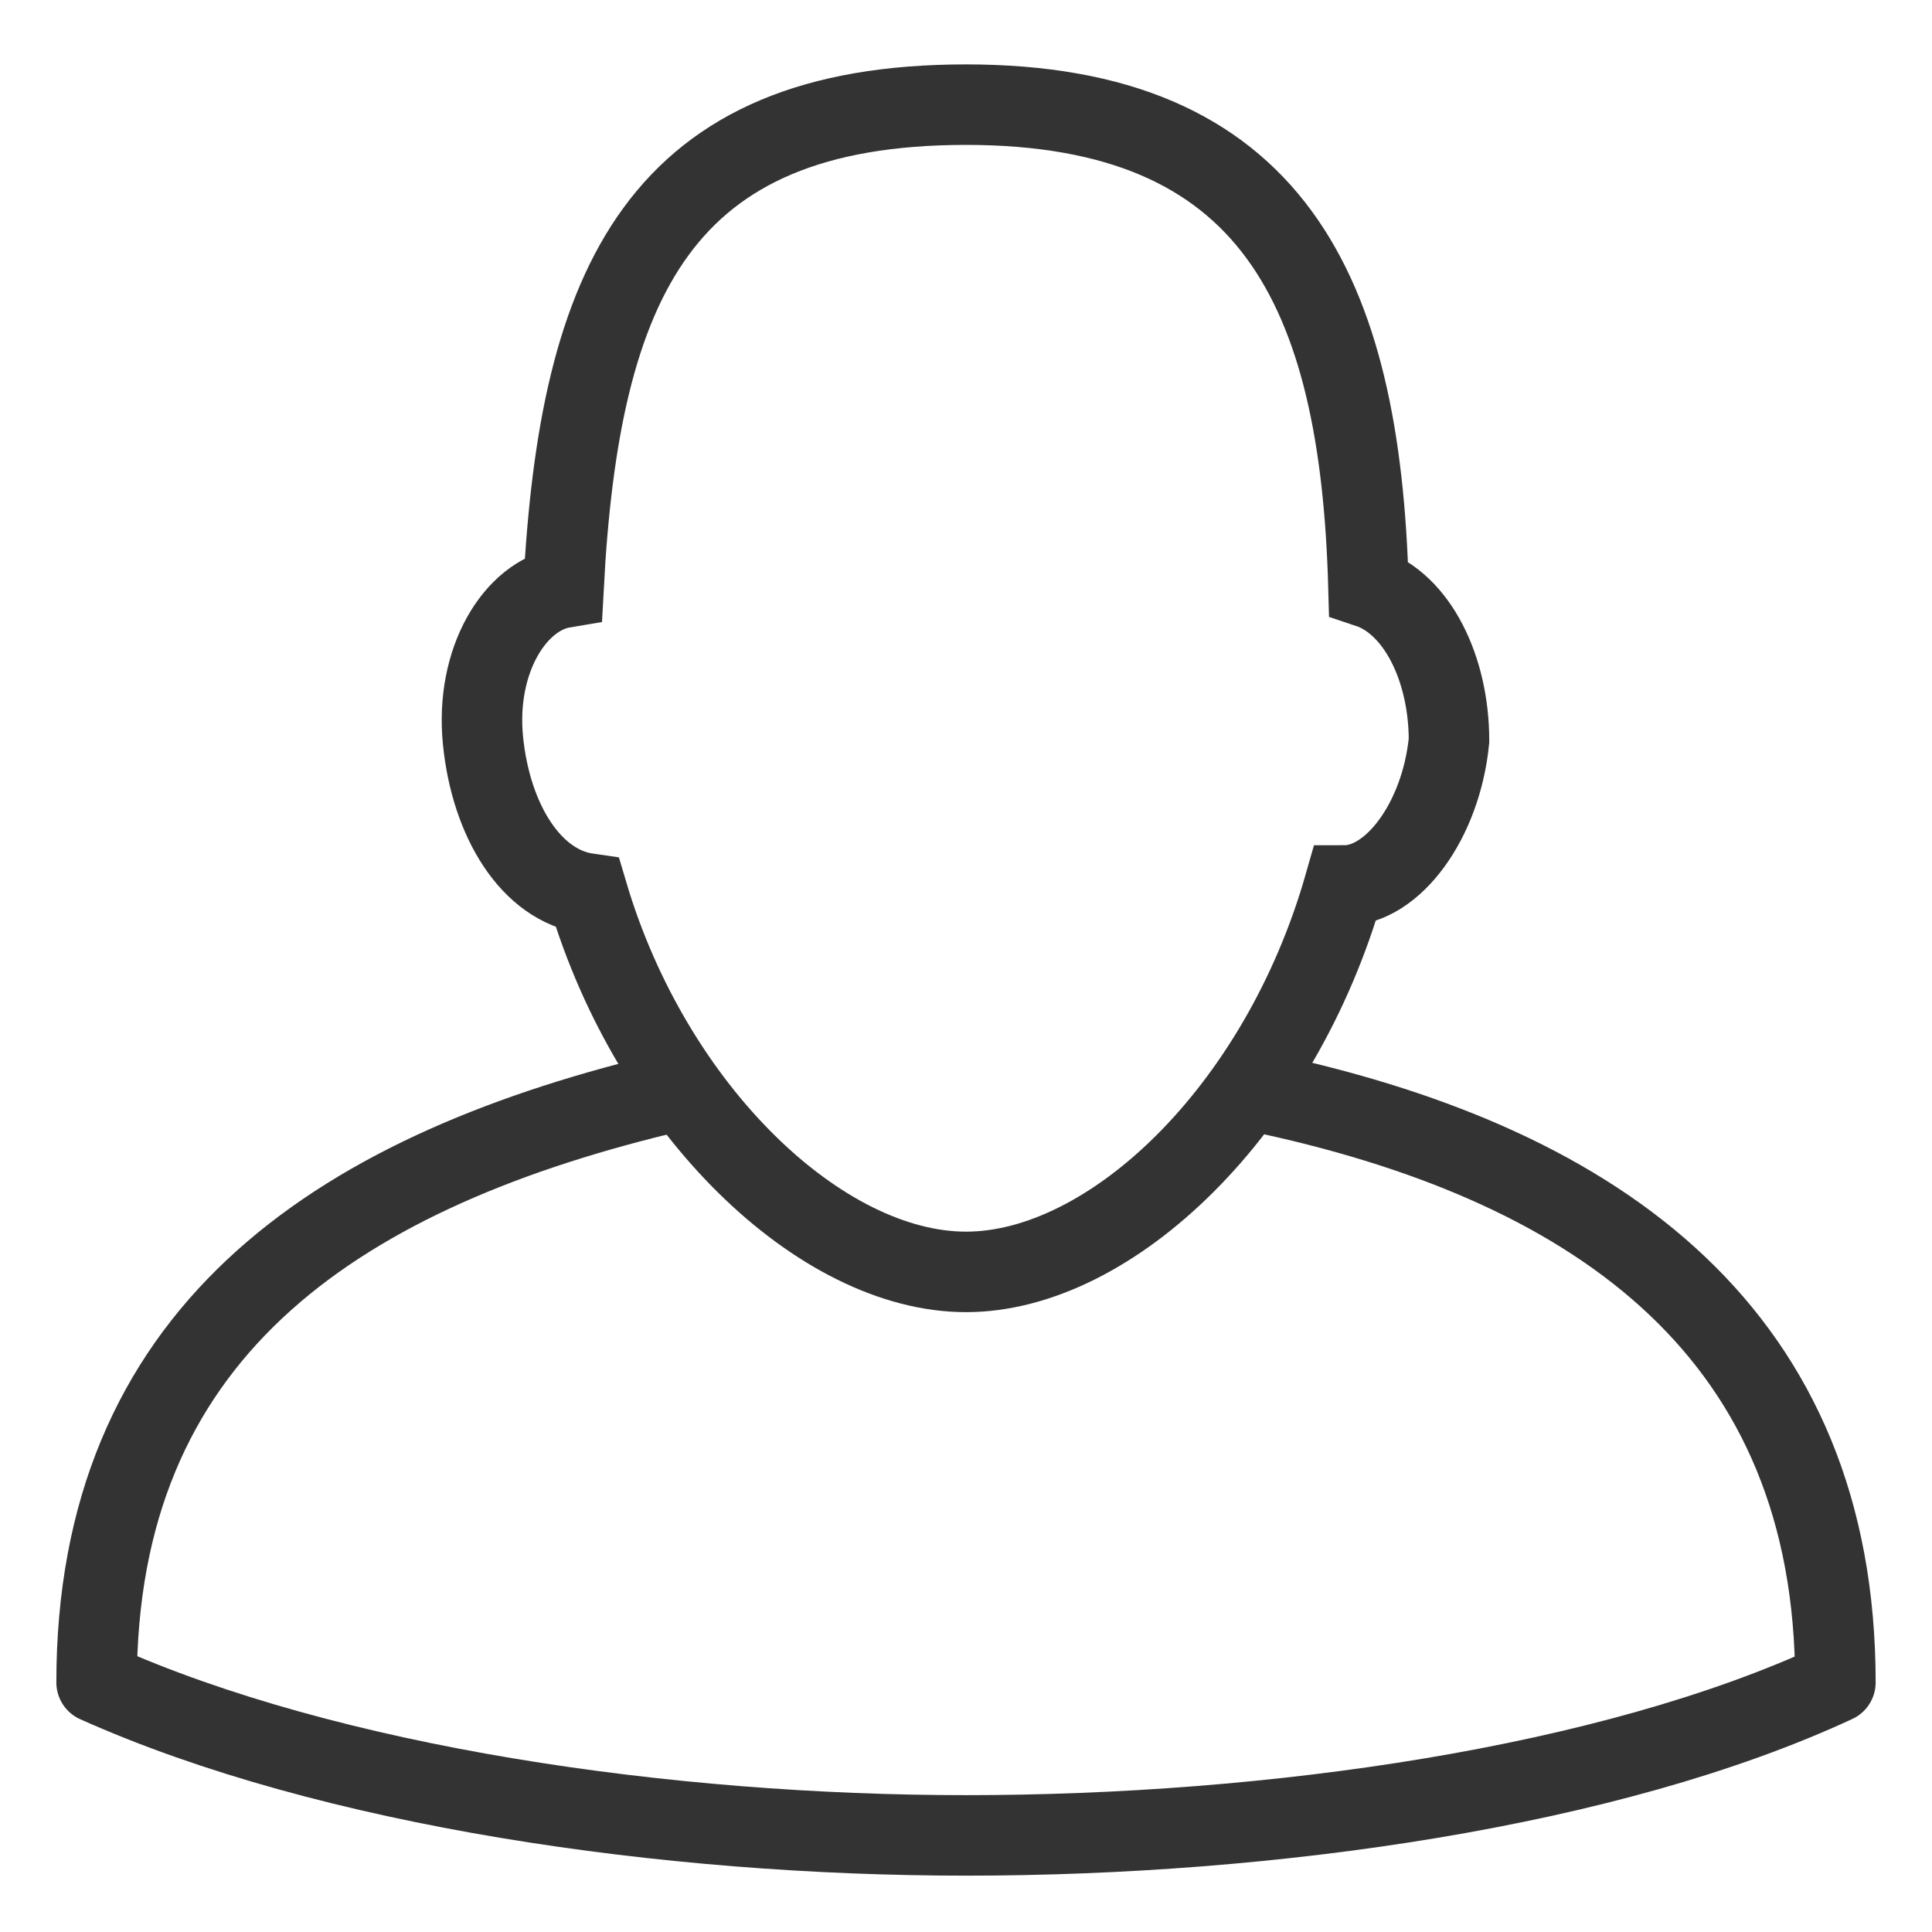 <?xml version="1.0" encoding="utf-8"?>
<!-- Generator: Adobe Illustrator 24.2.1, SVG Export Plug-In . SVG Version: 6.00 Build 0)  -->
<svg version="1.1" id="레이어_1" xmlns="http://www.w3.org/2000/svg" xmlns:xlink="http://www.w3.org/1999/xlink" x="0px"
	 y="0px" width="24px" height="24px" viewBox="0 0 24 24" style="enable-background:new 0 0 24 24;" xml:space="preserve">
<style type="text/css">
	.st0{fill:none;stroke:#333333;stroke-miterlimit:10;}
	.st1{fill:none;stroke:#333333;stroke-linejoin:round;stroke-miterlimit:10;}
</style>
<g>
	<path class="st0" d="M12,15.8c-1.8,0-3.9-2-4.7-4.7C6.6,11,6.1,10.2,6,9.2c-0.1-1,0.4-1.8,1-1.9c0.2-3.8,1.2-6,5-6s4.9,2.3,5,6
		c0.6,0.2,1,1,1,1.9c-0.1,1-0.7,1.8-1.3,1.8C15.9,13.8,13.8,15.8,12,15.8z"/>
	<path class="st1" d="M15.8,13.6c4.1,0.9,7,3,7,7.3c-2.8,1.3-7,1.9-10.8,1.9c-3.7,0-7.9-0.6-10.8-1.9c0-4.3,2.9-6.3,7-7.3"/>
</g>
</svg>
